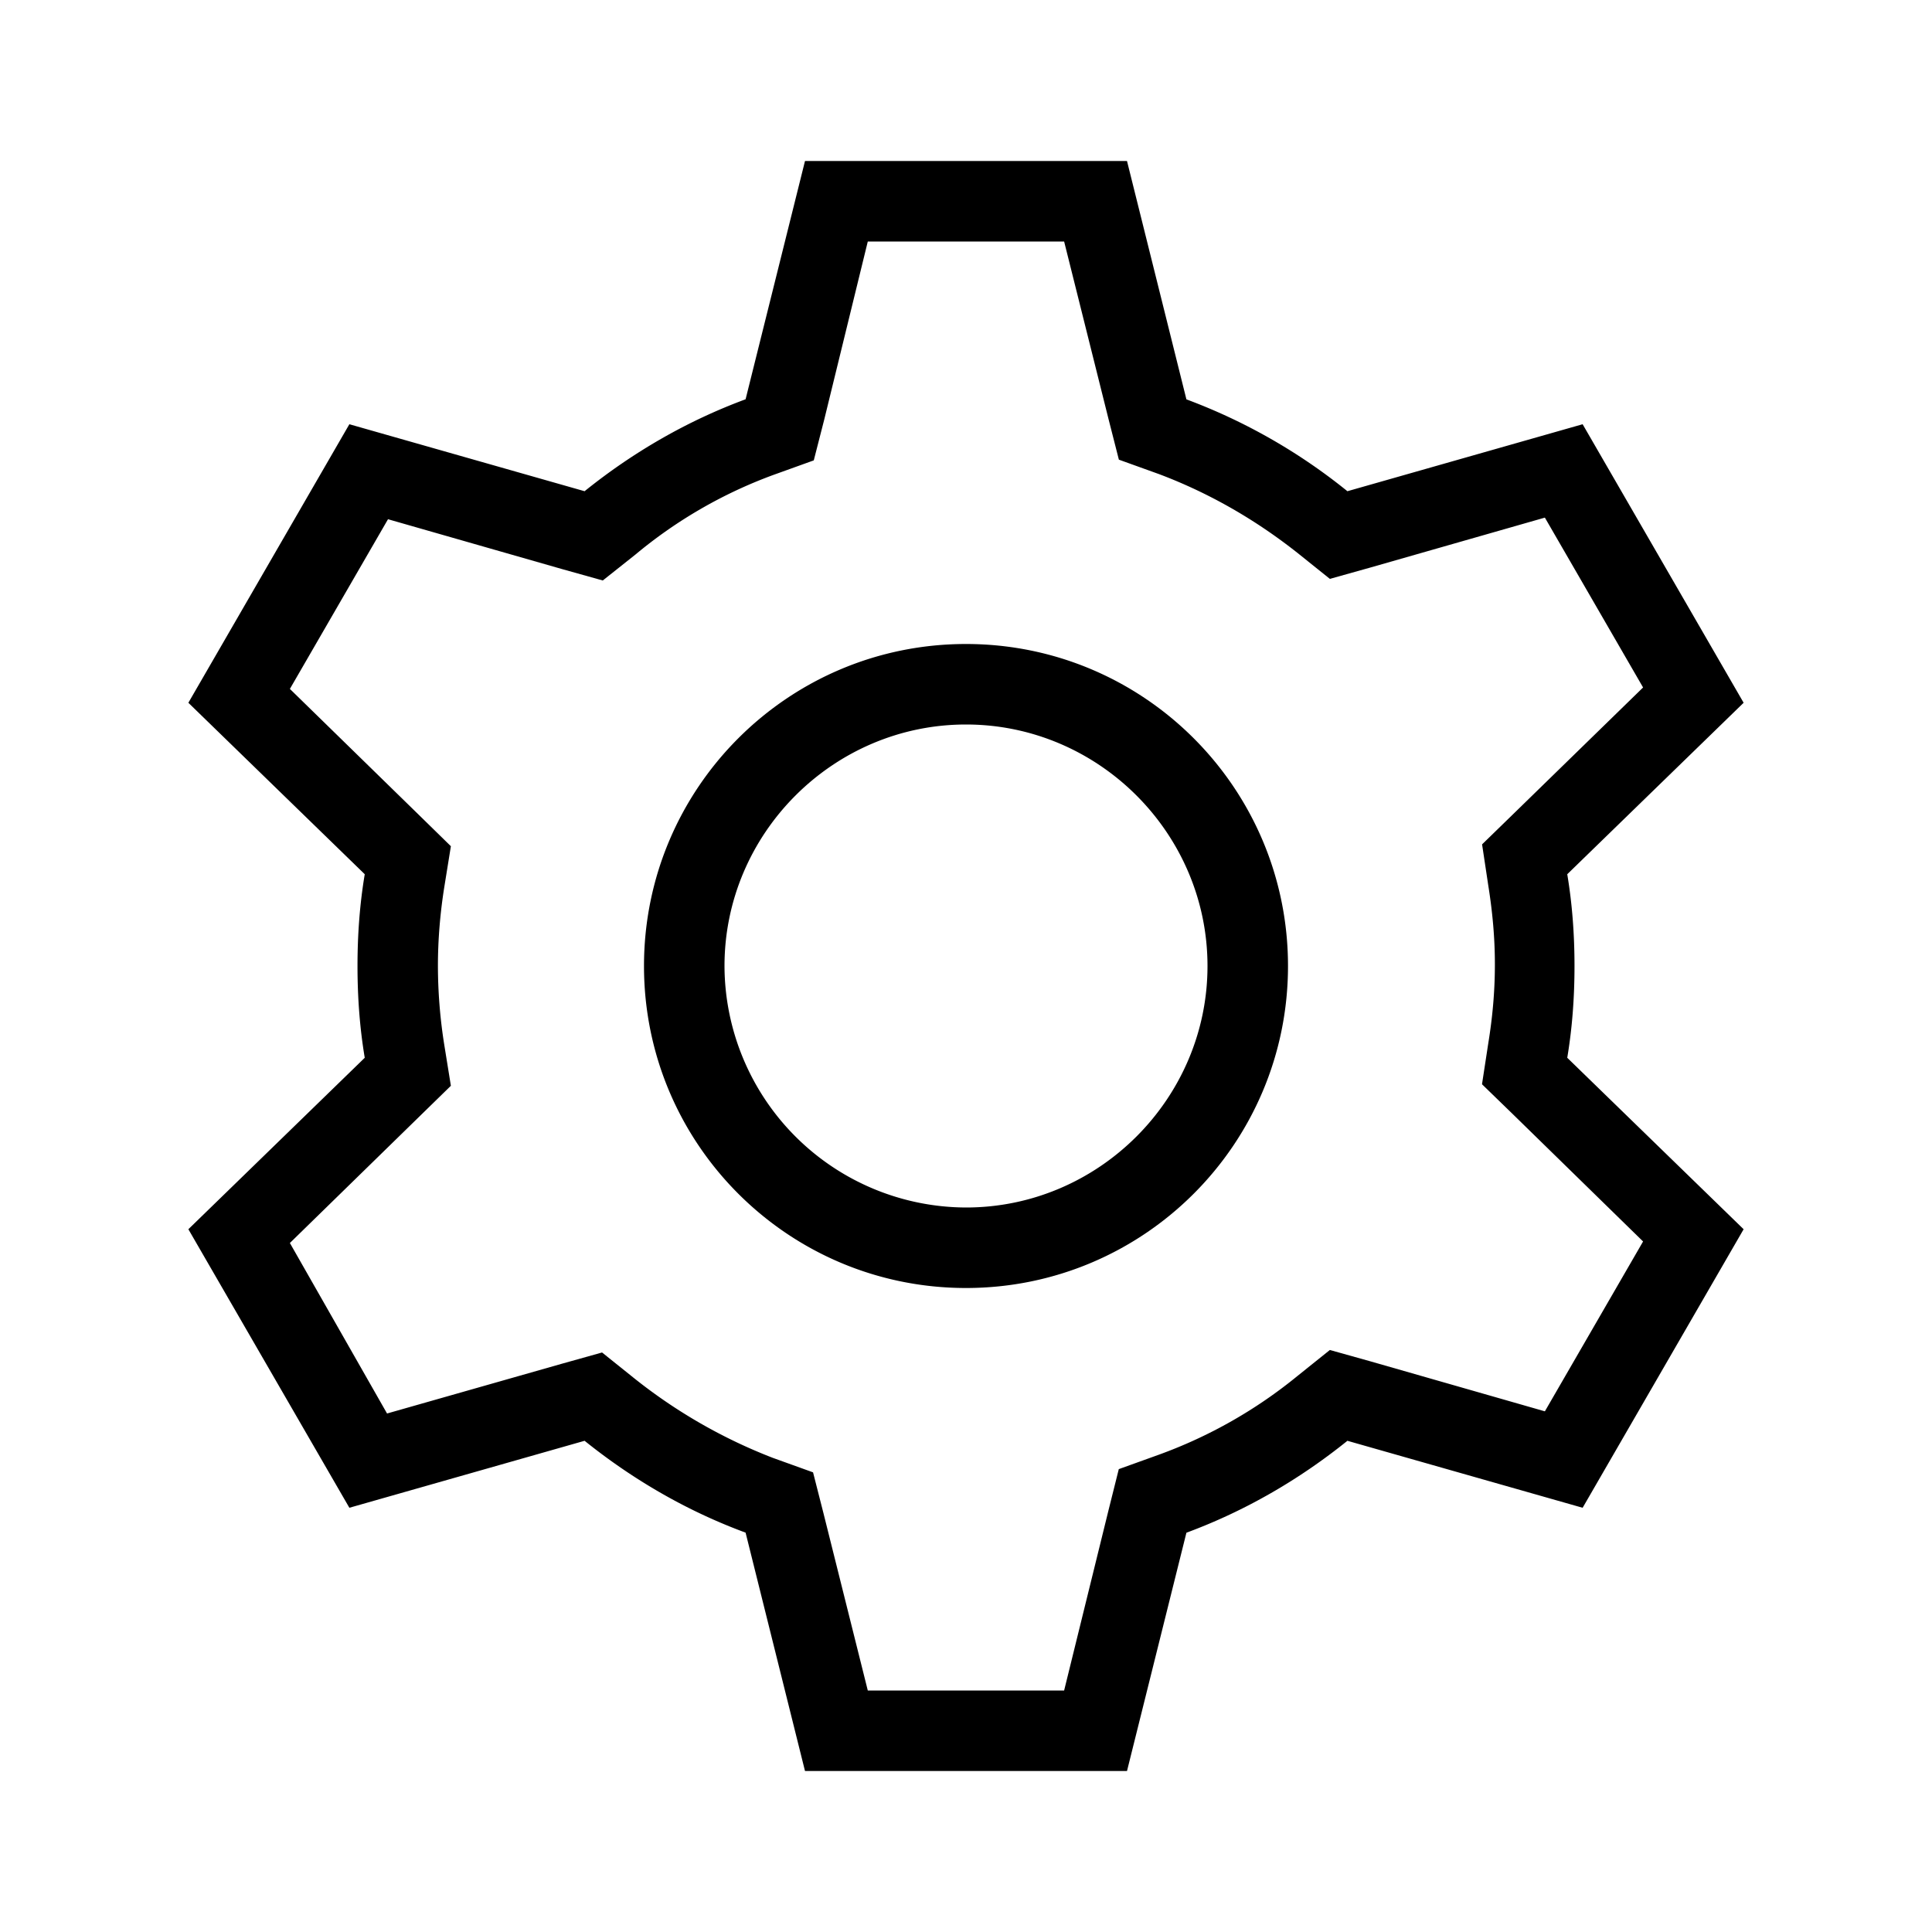 <svg xmlns="http://www.w3.org/2000/svg" width="24" height="24">
    <path d="M12 9c1.648 0 3 1.352 3 3s-1.352 3-3 3a3.01 3.01 0 0 1-3-3c0-1.648 1.352-3 3-3m0-1c-2.21 0-4 1.79-4 4s1.79 4 4 4 4-1.79 4-4-1.79-4-4-4zm1.219-5 .55 2.2.13.51.5.18c.613.231 1.19.56 1.722.981l.399.32.5-.14 2.171-.621 1.22 2.11-1.63 1.589-.37.36.077.511c.051.32.082.64.082.98 0 .34-.03.66-.082.98l-.078.509.371.36 1.63 1.593-1.22 2.11-2.171-.622-.5-.14-.399.32a5.89 5.89 0 0 1-1.723.98l-.5.18-.128.512L13.219 21H10.78l-.55-2.2-.13-.51-.5-.18a6.546 6.546 0 0 1-1.722-.989l-.399-.32-.5.14-2.171.618-1.207-2.118 1.628-1.59.372-.363-.082-.508A6.303 6.303 0 0 1 5.44 12c0-.328.028-.66.079-.98l.082-.508-.372-.364-1.628-1.59L4.82 6.45l2.168.621.5.14.403-.32a5.787 5.787 0 0 1 1.718-.992l.5-.18.13-.507L10.78 3h2.438M14 2h-4l-.738 2.96c-.73.27-1.403.661-2 1.142L4.34 5.27l-2 3.46 2.191 2.13c-.062.37-.09.75-.09 1.14 0 .39.028.77.09 1.14L2.34 15.27l2 3.46 2.922-.832c.597.48 1.27.872 2 1.141L10 22h4l.738-2.96c.73-.27 1.403-.661 2-1.142l2.922.832 2-3.46-2.191-2.13c.062-.37.09-.75.09-1.14 0-.39-.028-.77-.09-1.14l2.191-2.13-2-3.46-2.922.832a7.142 7.142 0 0 0-2-1.141zm0 0"/>
</svg>